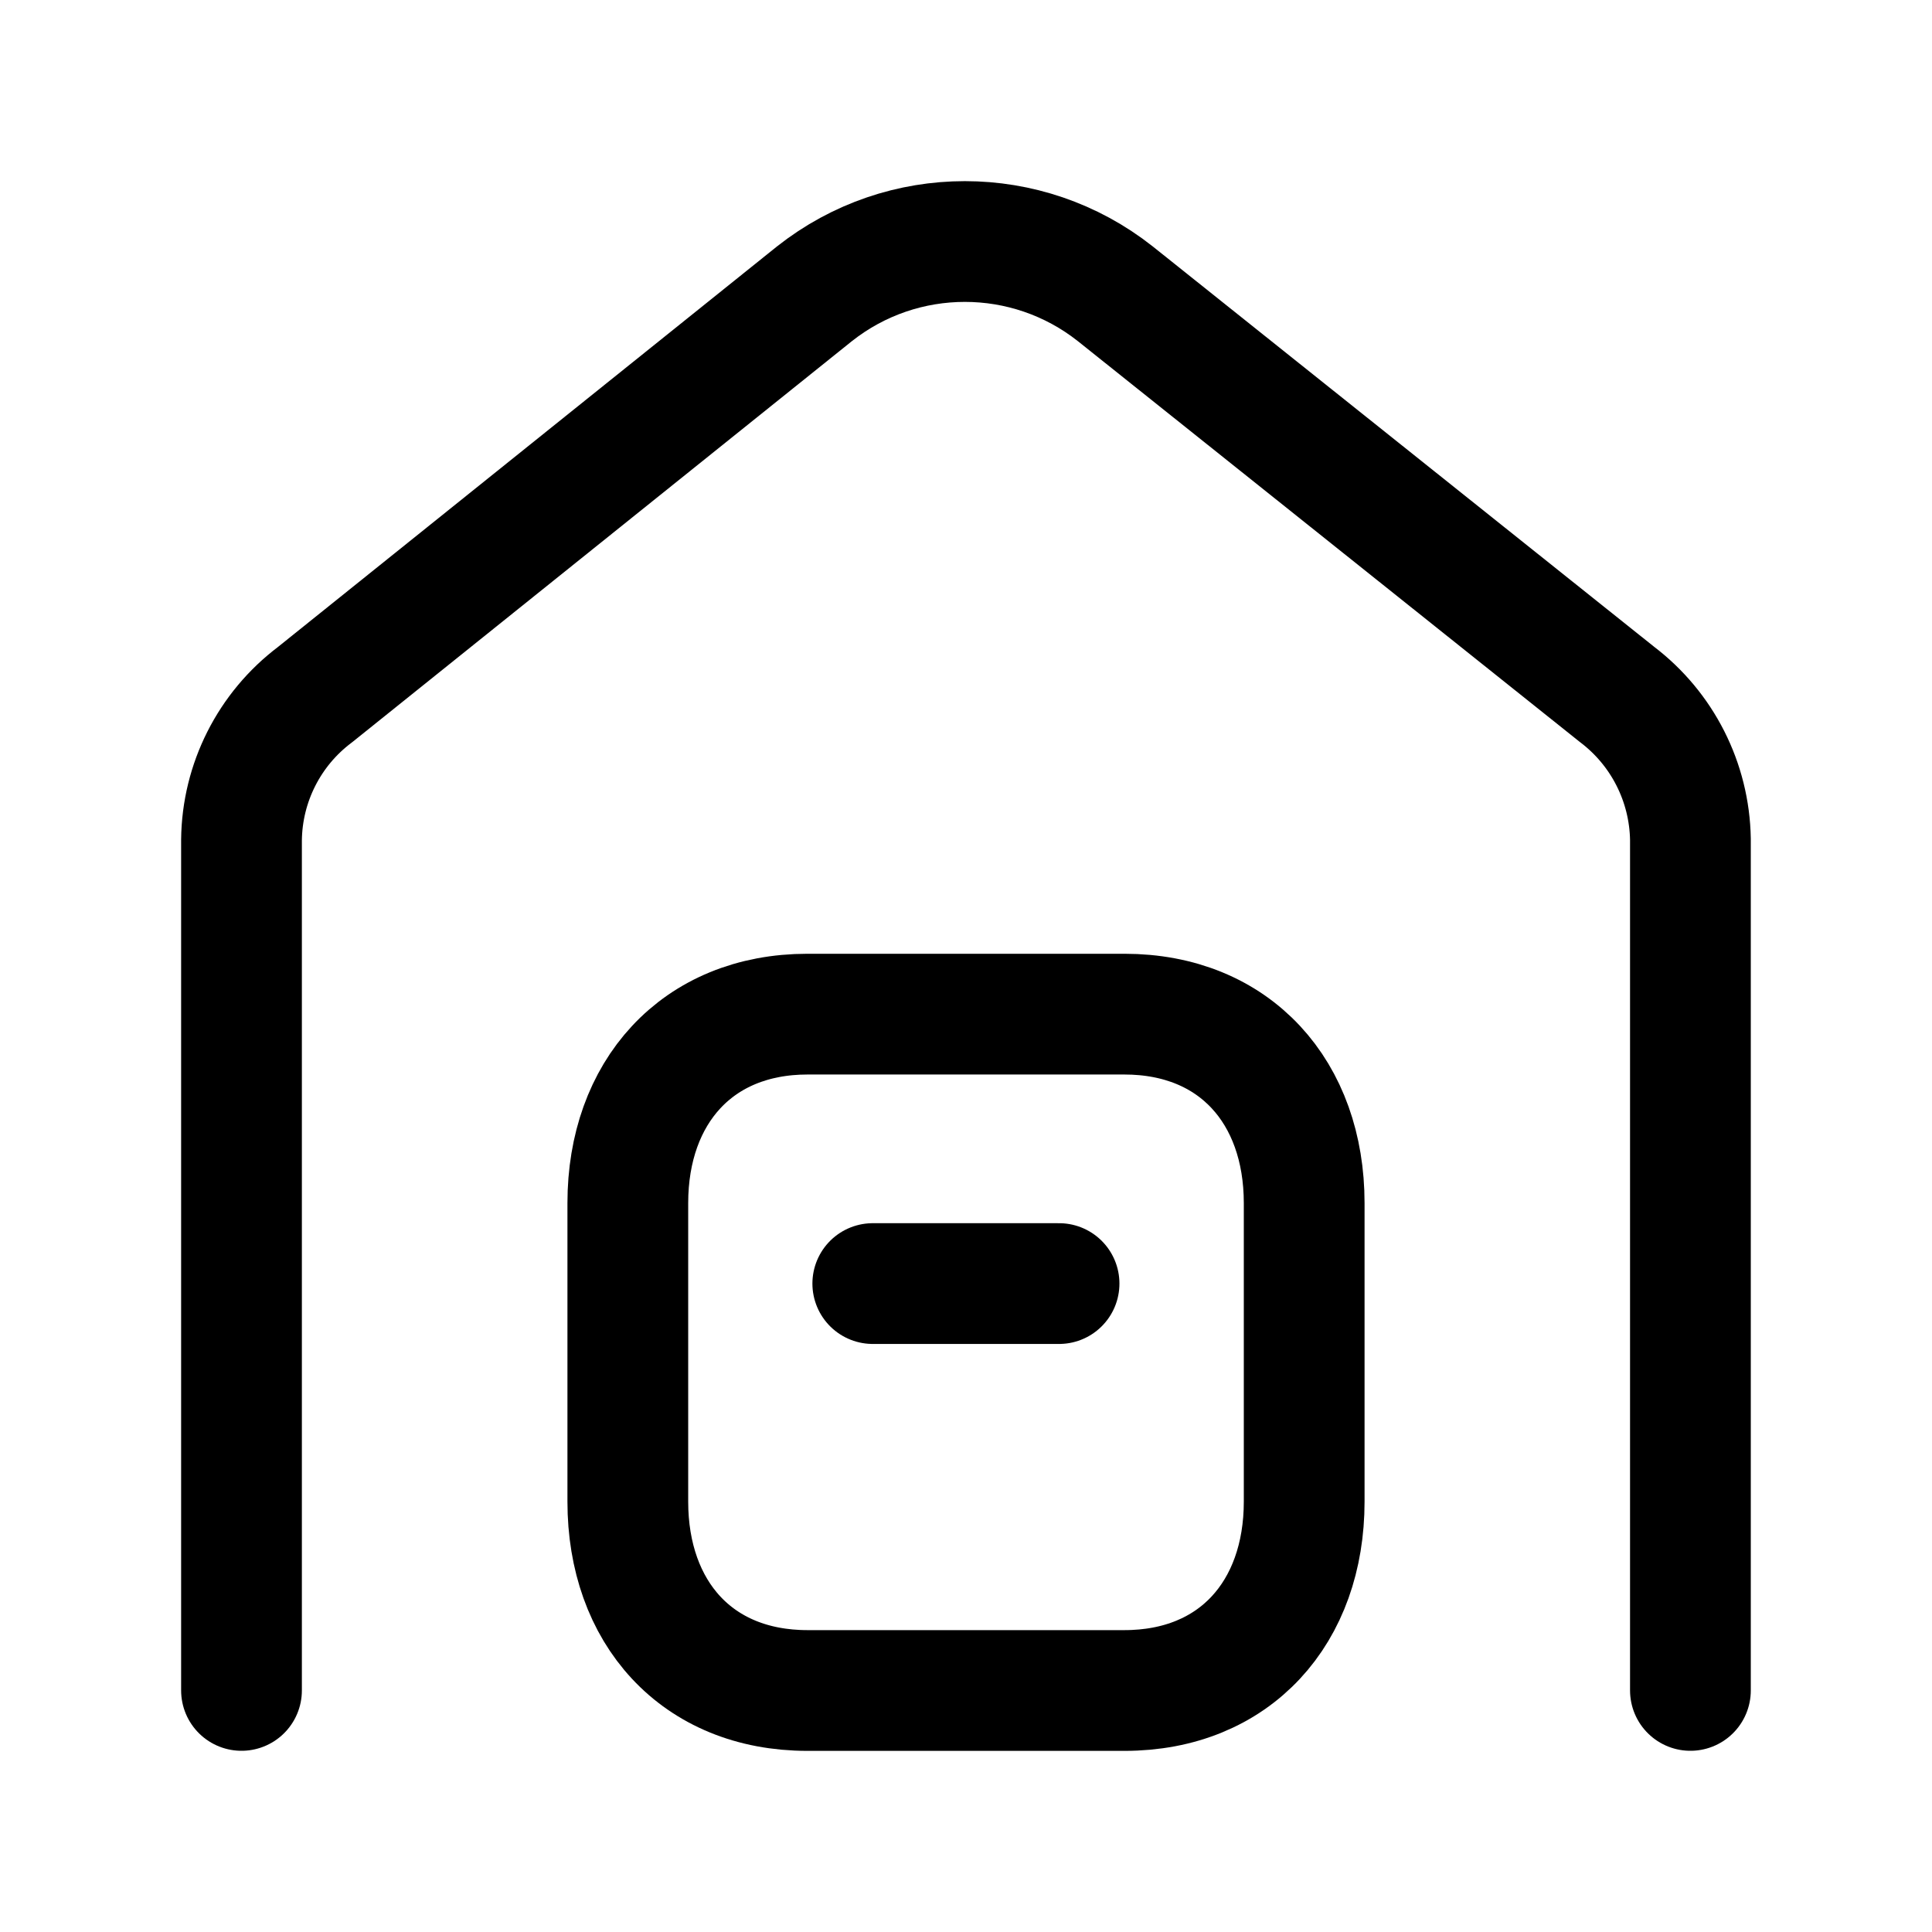 <svg width="24" height="24" viewBox="0 0 24 24" fill="none" xmlns="http://www.w3.org/2000/svg">
<path d="M20.999 20.999V10.426C20.987 9.717 20.651 9.054 20.087 8.626L13.854 3.649C12.759 2.784 11.213 2.784 10.118 3.649L3.912 8.63C3.344 9.058 3.008 9.724 3 10.434V20.999" stroke="black" stroke-width="1.5" stroke-linecap="round" stroke-linejoin="round"/>
<path d="M10.031 12.598H13.968C15.344 12.598 16.201 13.57 16.201 14.945V18.654C16.201 20.028 15.344 21 13.968 21H10.031C8.654 21 7.799 20.028 7.799 18.654V14.945C7.799 13.57 8.659 12.598 10.031 12.598Z" stroke="black" stroke-width="1.5" stroke-linecap="round" stroke-linejoin="round"/>
<path d="M10.842 15.945H13.156" stroke="black" stroke-width="1.5" stroke-linecap="round" stroke-linejoin="round"/>
</svg>